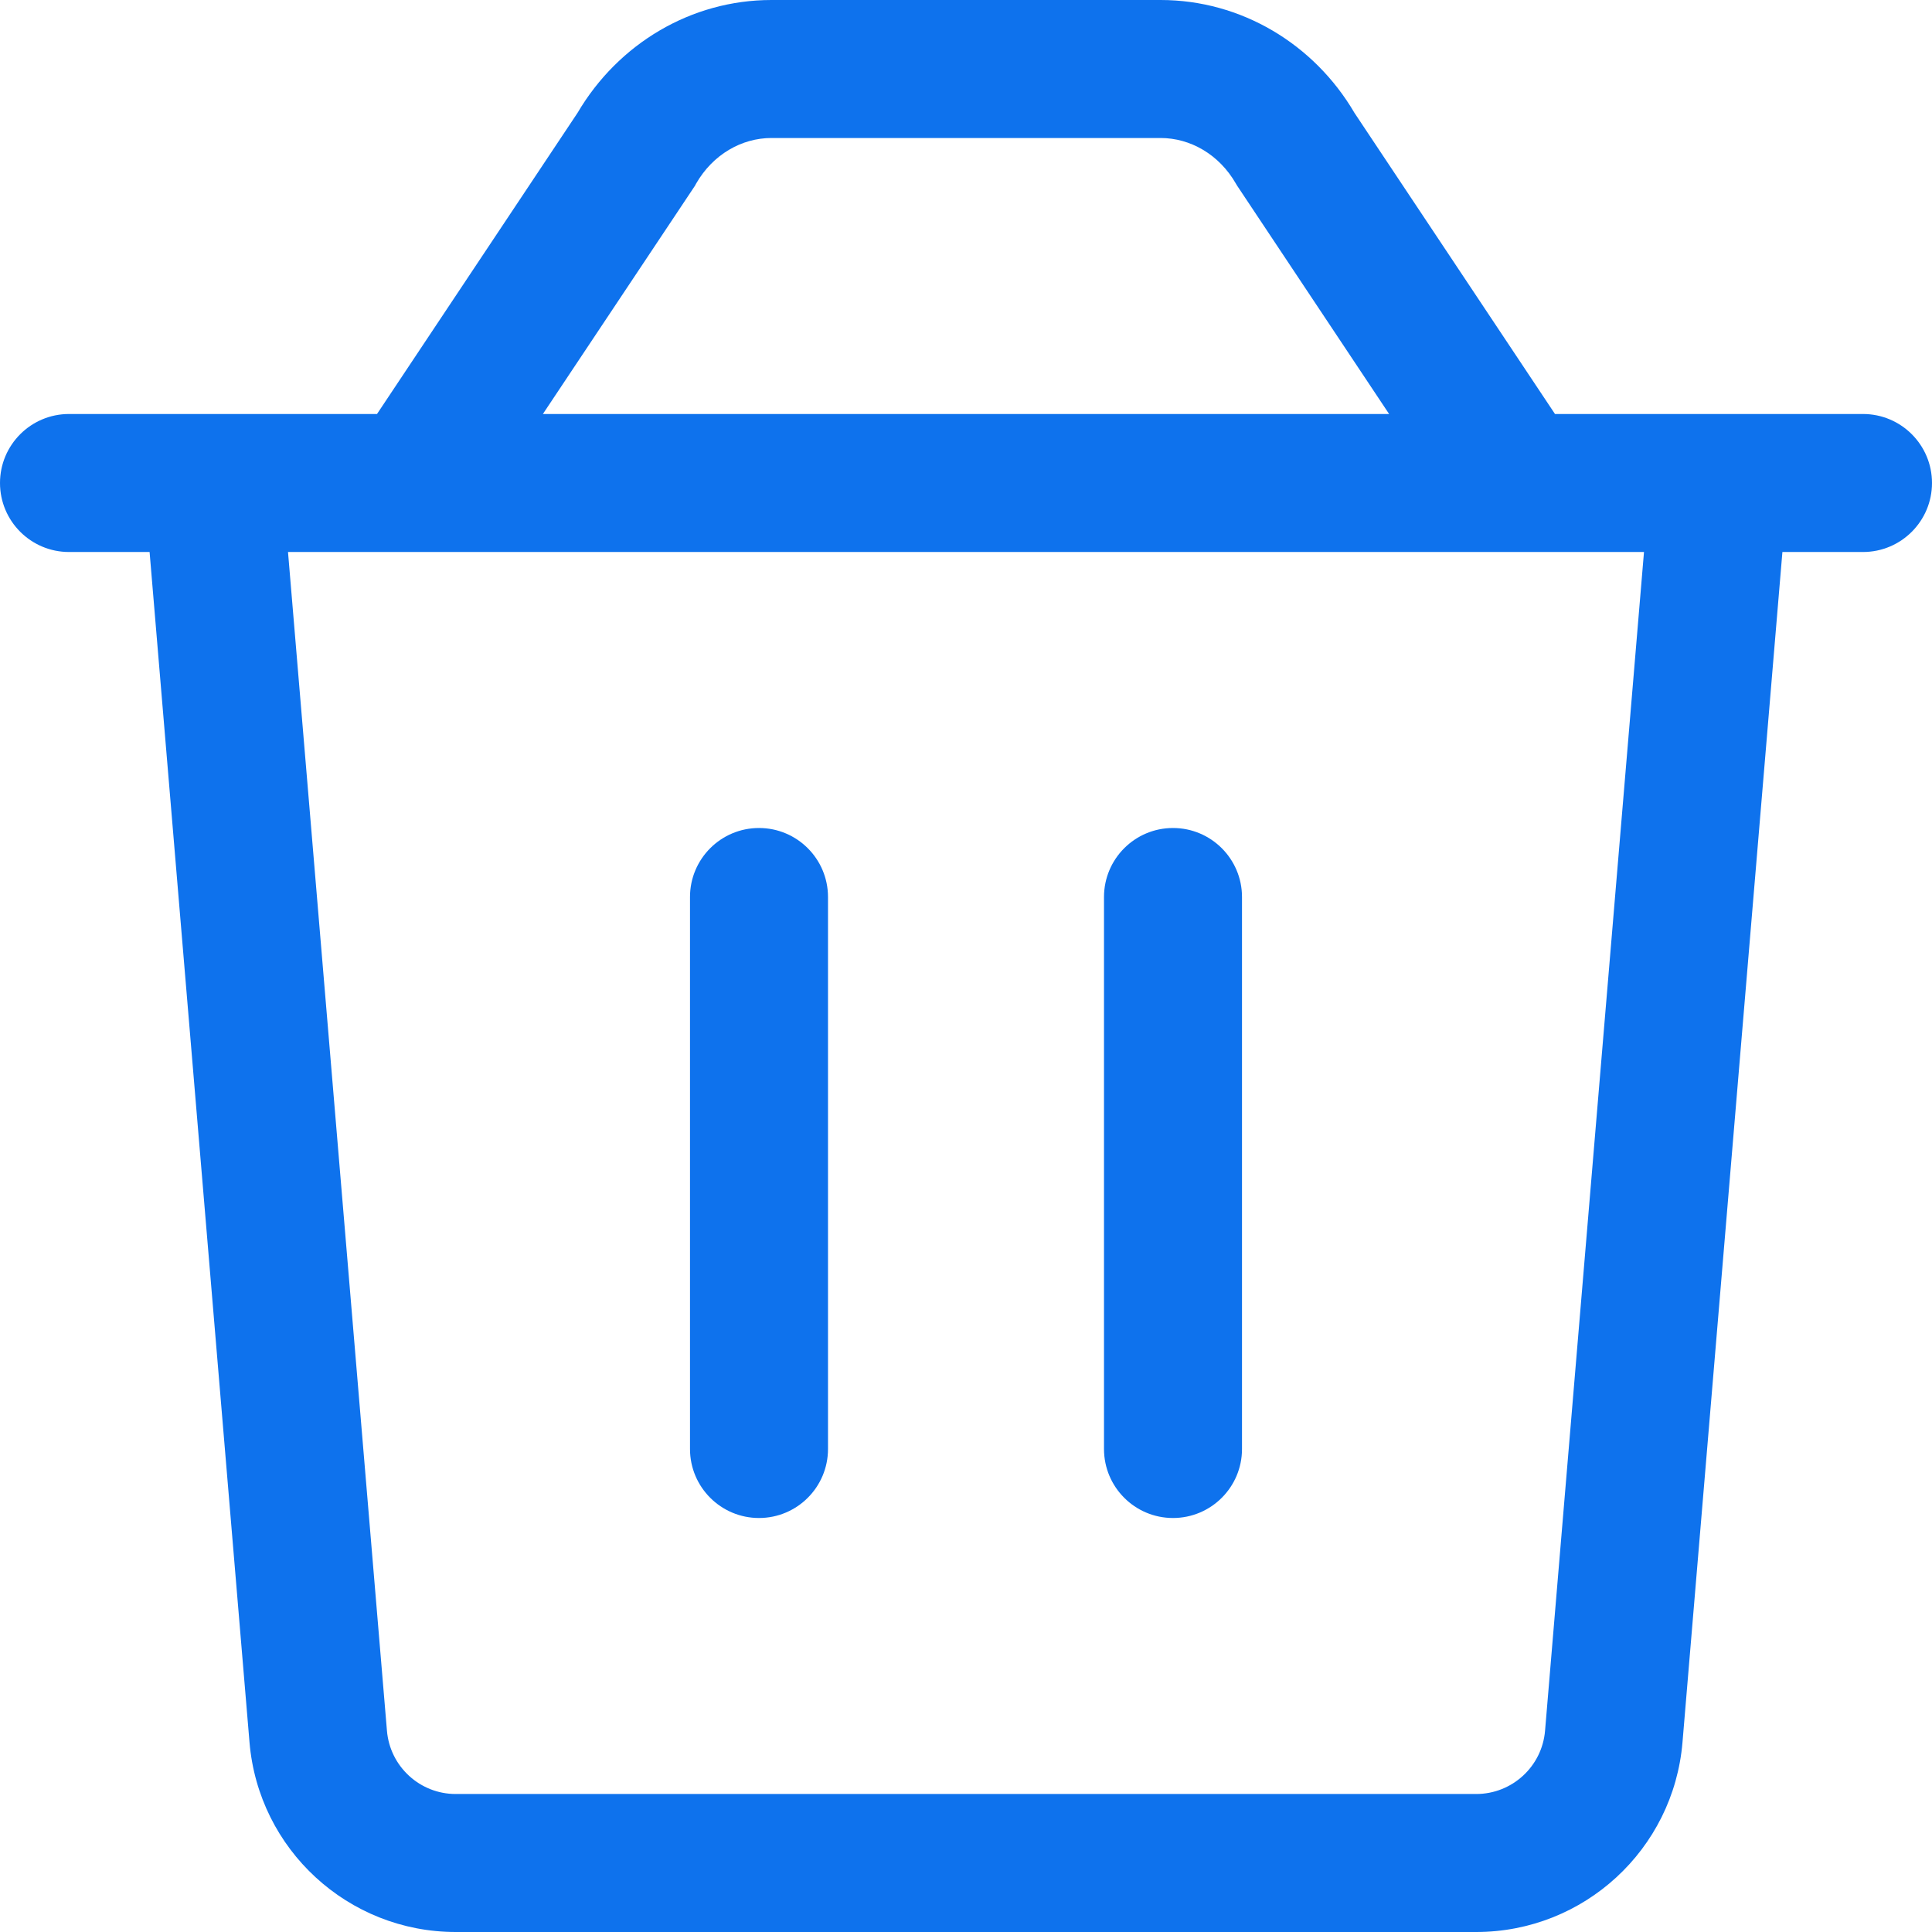<svg width="14" height="14" viewBox="0 0 14 14" fill="none" xmlns="http://www.w3.org/2000/svg">
<path d="M5.5 6C5.224 6 5 6.224 5 6.5V10.5C5 10.776 5.224 11 5.5 11C5.776 11 6 10.776 6 10.5V6.5C6 6.224 5.776 6 5.5 6Z" fill="#0E72ED"/>
<path d="M8 6.5C8 6.224 8.224 6 8.5 6C8.776 6 9 6.224 9 6.5V10.5C9 10.776 8.776 11 8.5 11C8.224 11 8 10.776 8 10.5V6.5Z" fill="#0E72ED"/>
<path fill-rule="evenodd" clip-rule="evenodd" d="M2.732 3L4.185 0.818C4.479 0.318 5.007 0 5.59 0H8.41C8.993 0 9.522 0.318 9.815 0.818L11.268 3H13.5C13.776 3 14 3.224 14 3.5C14 3.776 13.776 4 13.5 4H12.916L12.192 12.625C12.127 13.402 11.477 14 10.697 14H3.302C2.523 14 1.873 13.402 1.808 12.625L1.084 4H0.5C0.224 4 0 3.776 0 3.5C0 3.224 0.224 3 0.5 3H2.732ZM5.044 1.331C5.166 1.118 5.376 1 5.59 1H8.41C8.624 1 8.834 1.118 8.956 1.331L8.965 1.346L10.066 3H3.934L5.036 1.346L5.044 1.331ZM2.087 4H11.913L11.196 12.542C11.174 12.801 10.957 13 10.697 13H3.302C3.043 13 2.826 12.801 2.804 12.542L2.087 4Z" fill="#0E72ED"/>
<zoom name="NewIM_delete_dark" style="dark" value="|:#4793F1|:#4793F1|:#4793F1"/>
<zoom name="NewIM_delete_selected" style="selected" value="|:#2057b1|:#2057b1|:#2057b1"/>
<zoom name="NewIM_delete_selected_dark" style="selected_dark" value="|:#A8CCF8|:#A8CCF8|:#A8CCF8"/>
</svg>
